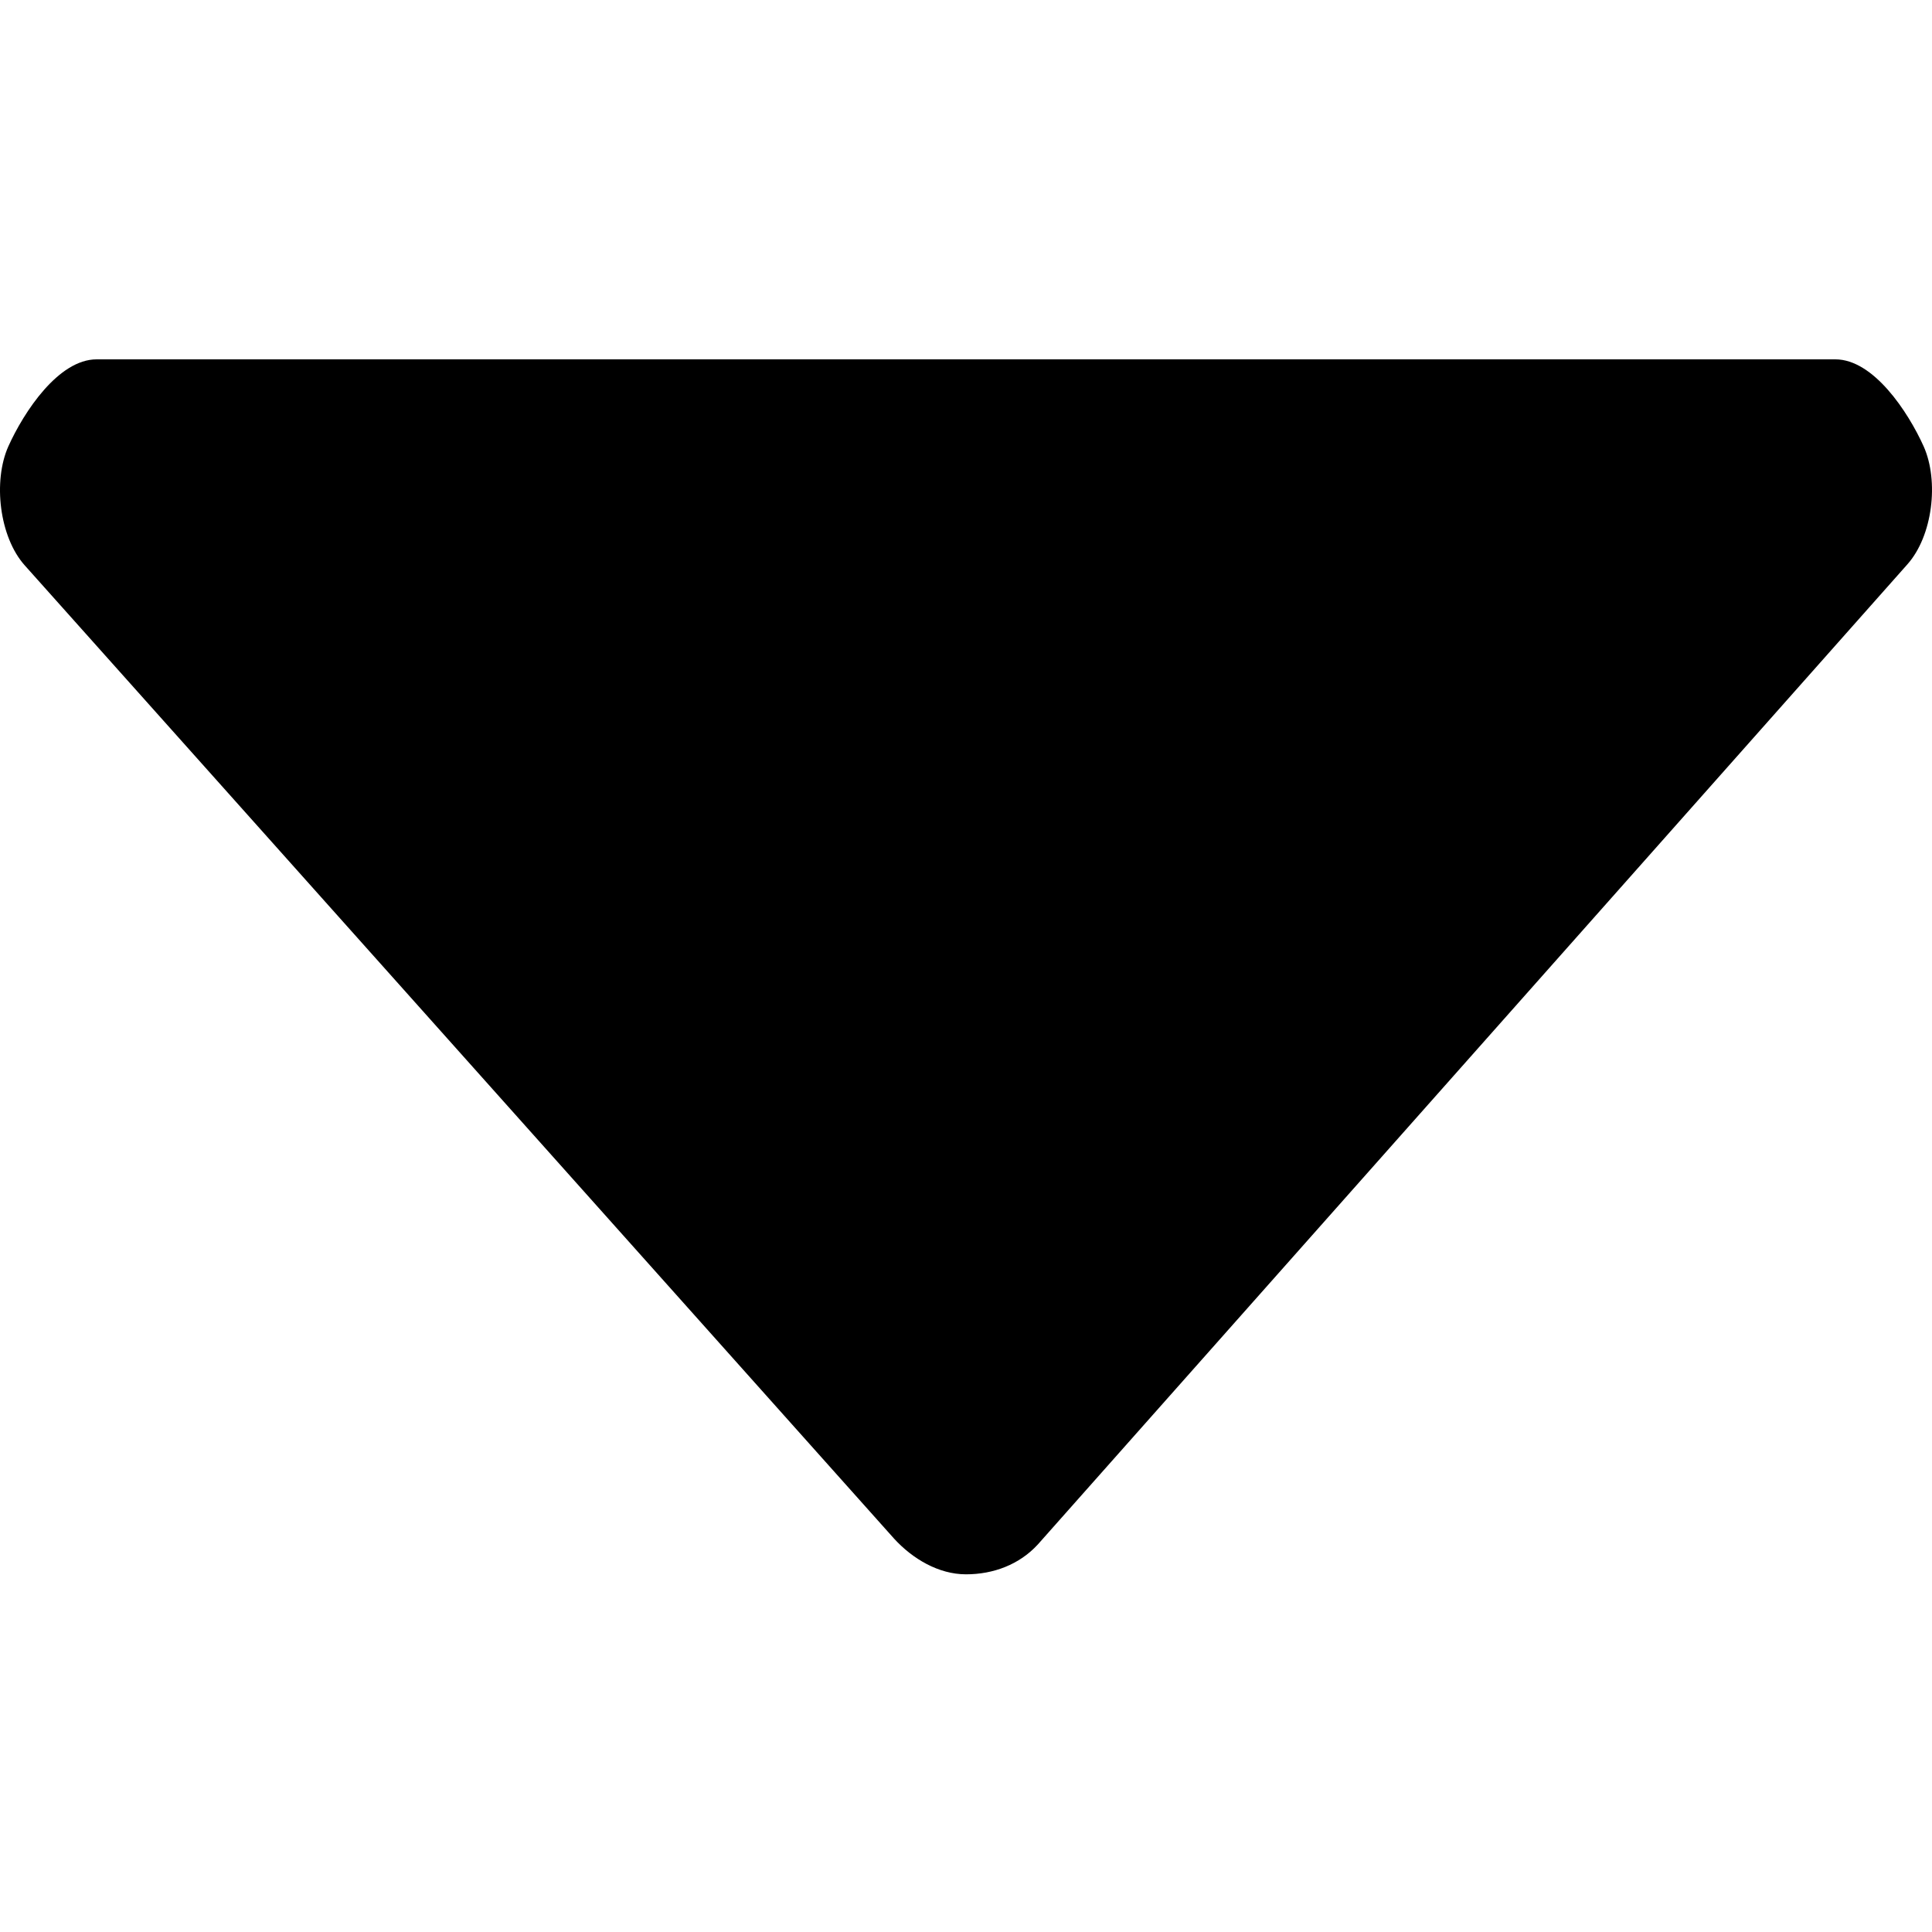 <?xml version="1.0" encoding="utf-8"?>
<!-- Generator: Adobe Illustrator 16.0.0, SVG Export Plug-In . SVG Version: 6.00 Build 0)  -->
<!DOCTYPE svg PUBLIC "-//W3C//DTD SVG 1.1//EN" "http://www.w3.org/Graphics/SVG/1.1/DTD/svg11.dtd">
<svg version="1.1" id="Layer_1" xmlns="http://www.w3.org/2000/svg" xmlns:xlink="http://www.w3.org/1999/xlink" x="0px" y="0px"
	 width="500px" height="500px" viewBox="0 0 500 500" enable-background="new 0 0 500 500" xml:space="preserve">
<polygon fill-rule="evenodd" clip-rule="evenodd" fill="none" points="282.822,309.825 291.822,309.825 287.322,314.825 "/>
<path d="M497.844,115.526C493.791,106.542,484.855,93,474.993,93H25.007c-9.863,0-18.798,13.542-22.851,22.526
	c-4.004,8.983-2.344,23.42,4.248,30.793l224.993,251.888c4.784,5.225,11.522,9.225,18.603,9.225s13.818-2.517,18.603-7.741
	l224.993-253.602C500.188,138.715,501.848,124.51,497.844,115.526z"/>
</svg>

